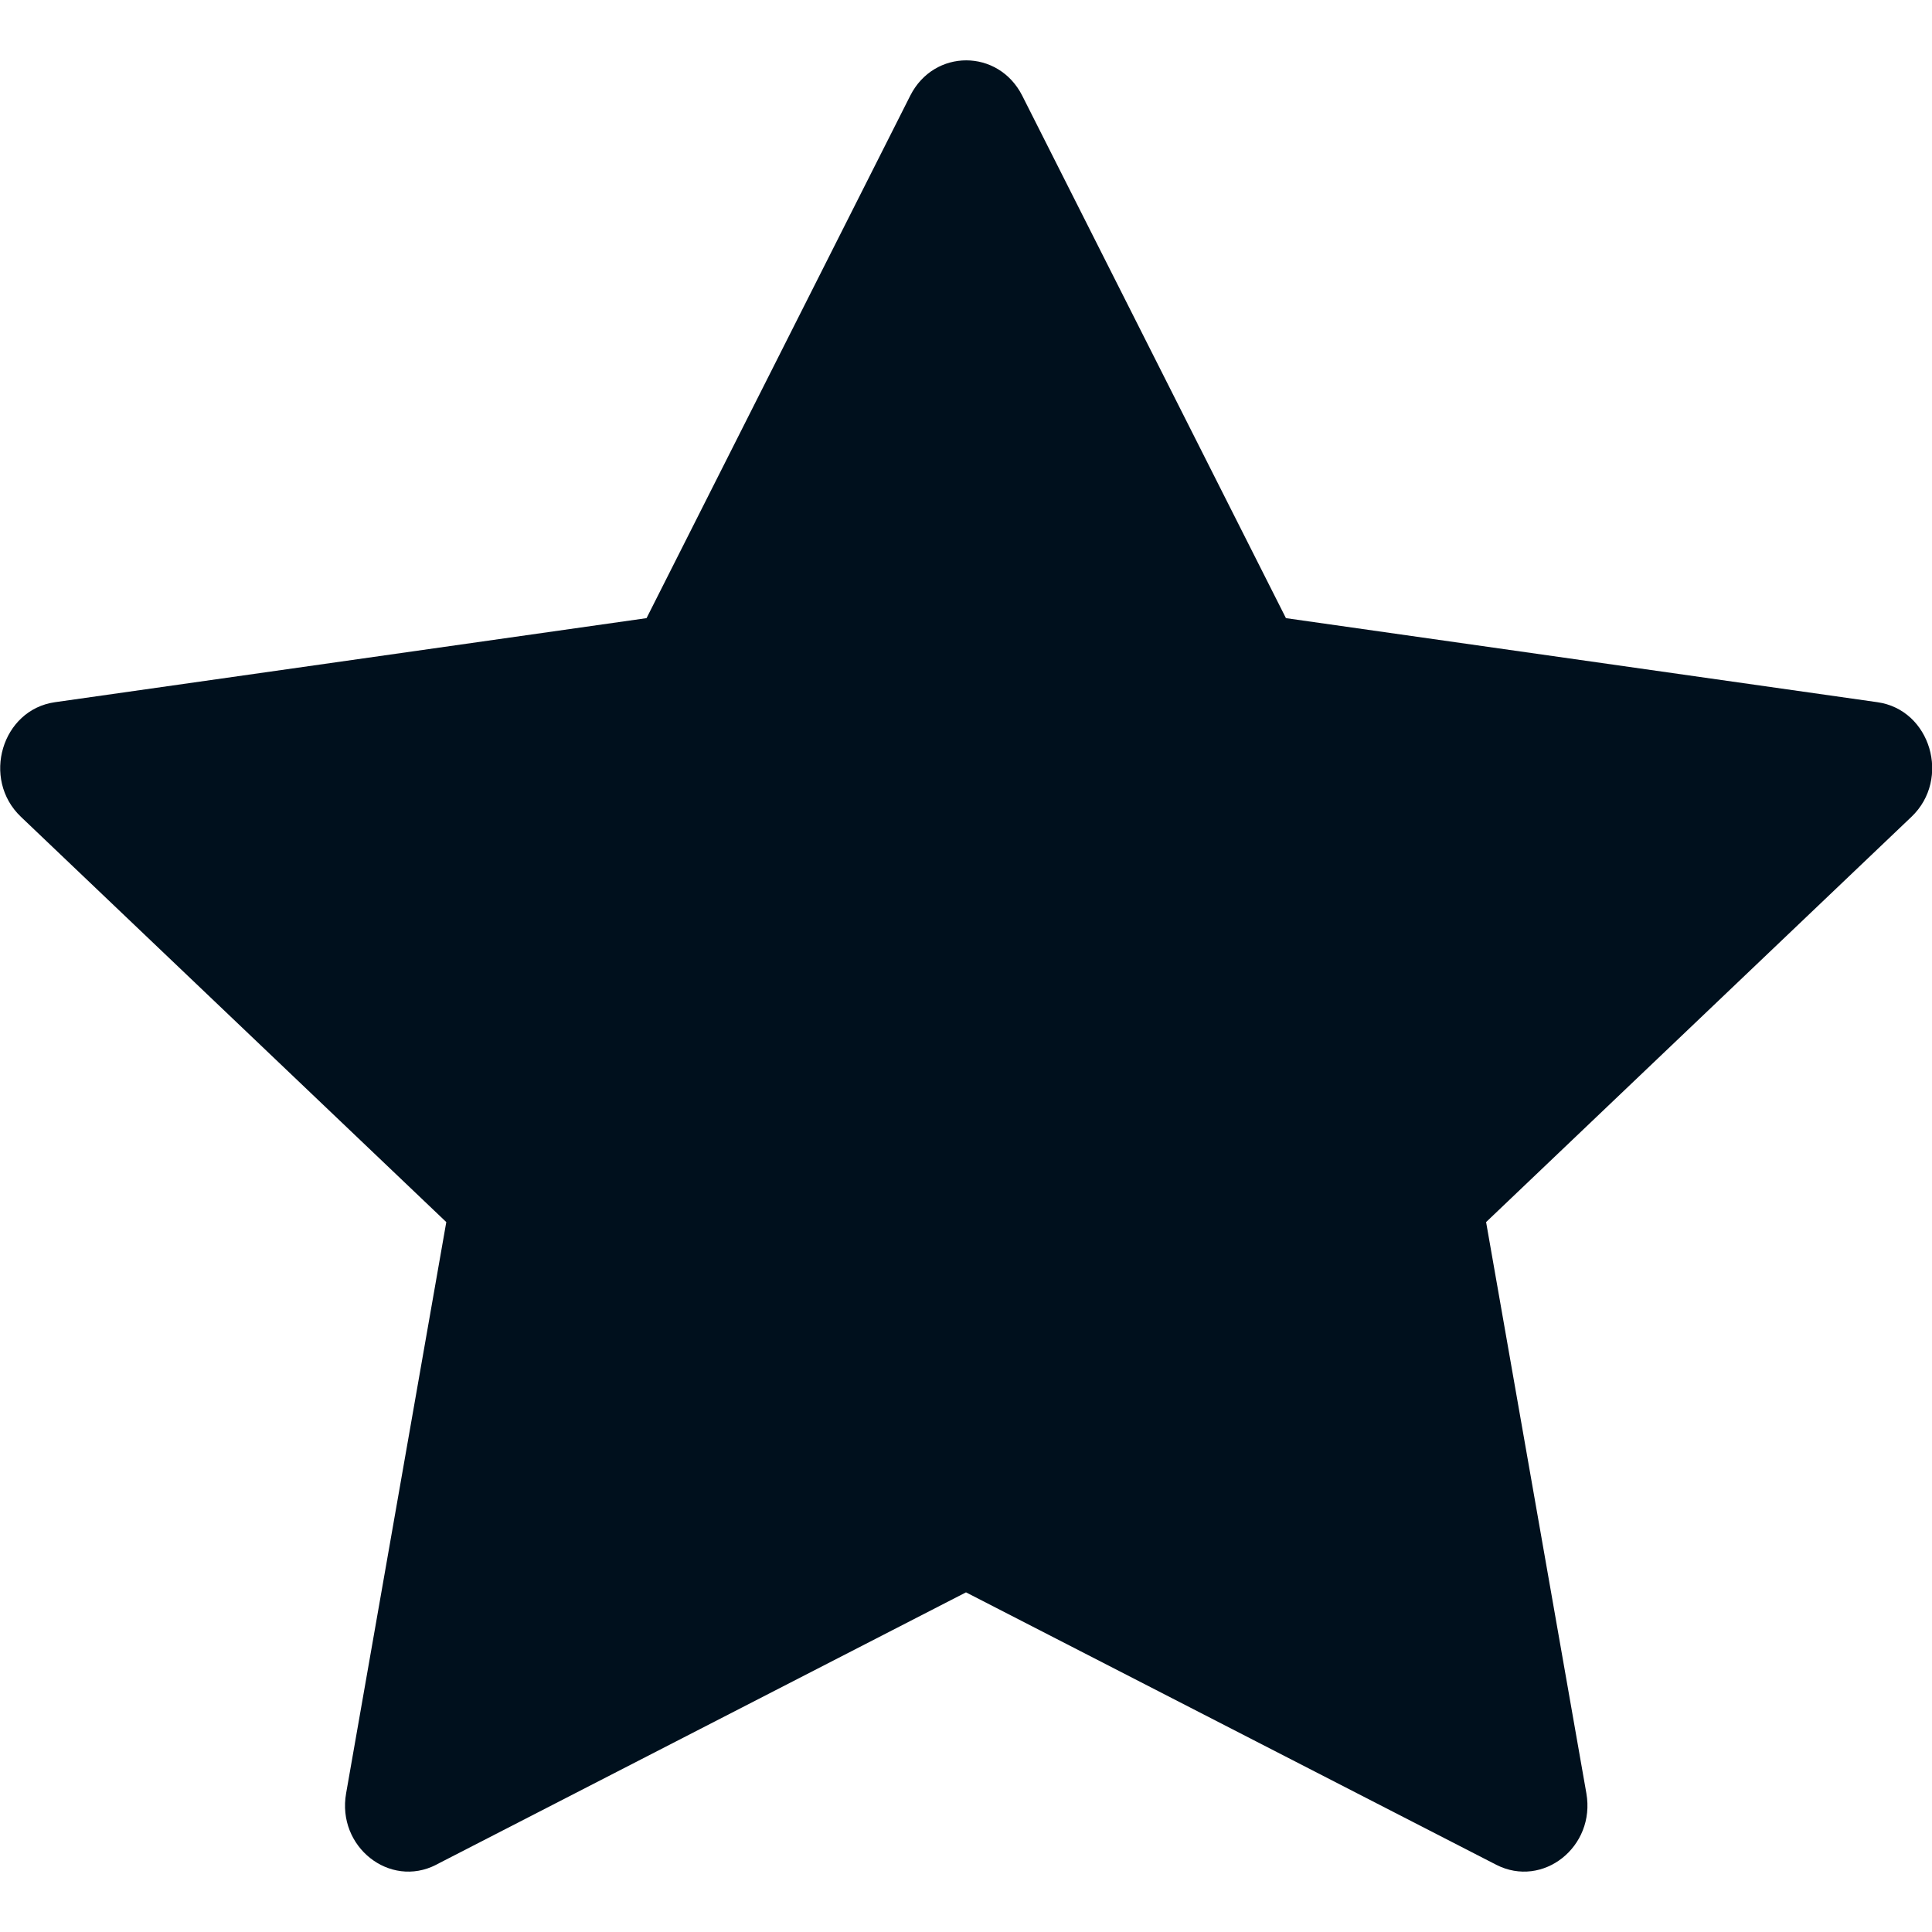 <svg width="20" height="20" viewBox="0 0 20 20" fill="none" xmlns="http://www.w3.org/2000/svg">
<path d="M4.515 19.304C4.033 19.551 3.485 19.117 3.583 18.564L4.62 12.651L0.217 8.456C-0.195 8.064 0.019 7.346 0.57 7.269L6.693 6.399L9.423 0.99C9.669 0.503 10.335 0.503 10.582 0.99L13.312 6.399L19.434 7.269C19.985 7.346 20.199 8.064 19.787 8.456L15.384 12.651L16.422 18.564C16.519 19.117 15.972 19.551 15.489 19.304L10 16.484L4.514 19.304H4.515Z" fill="#00101D"/>
</svg>
